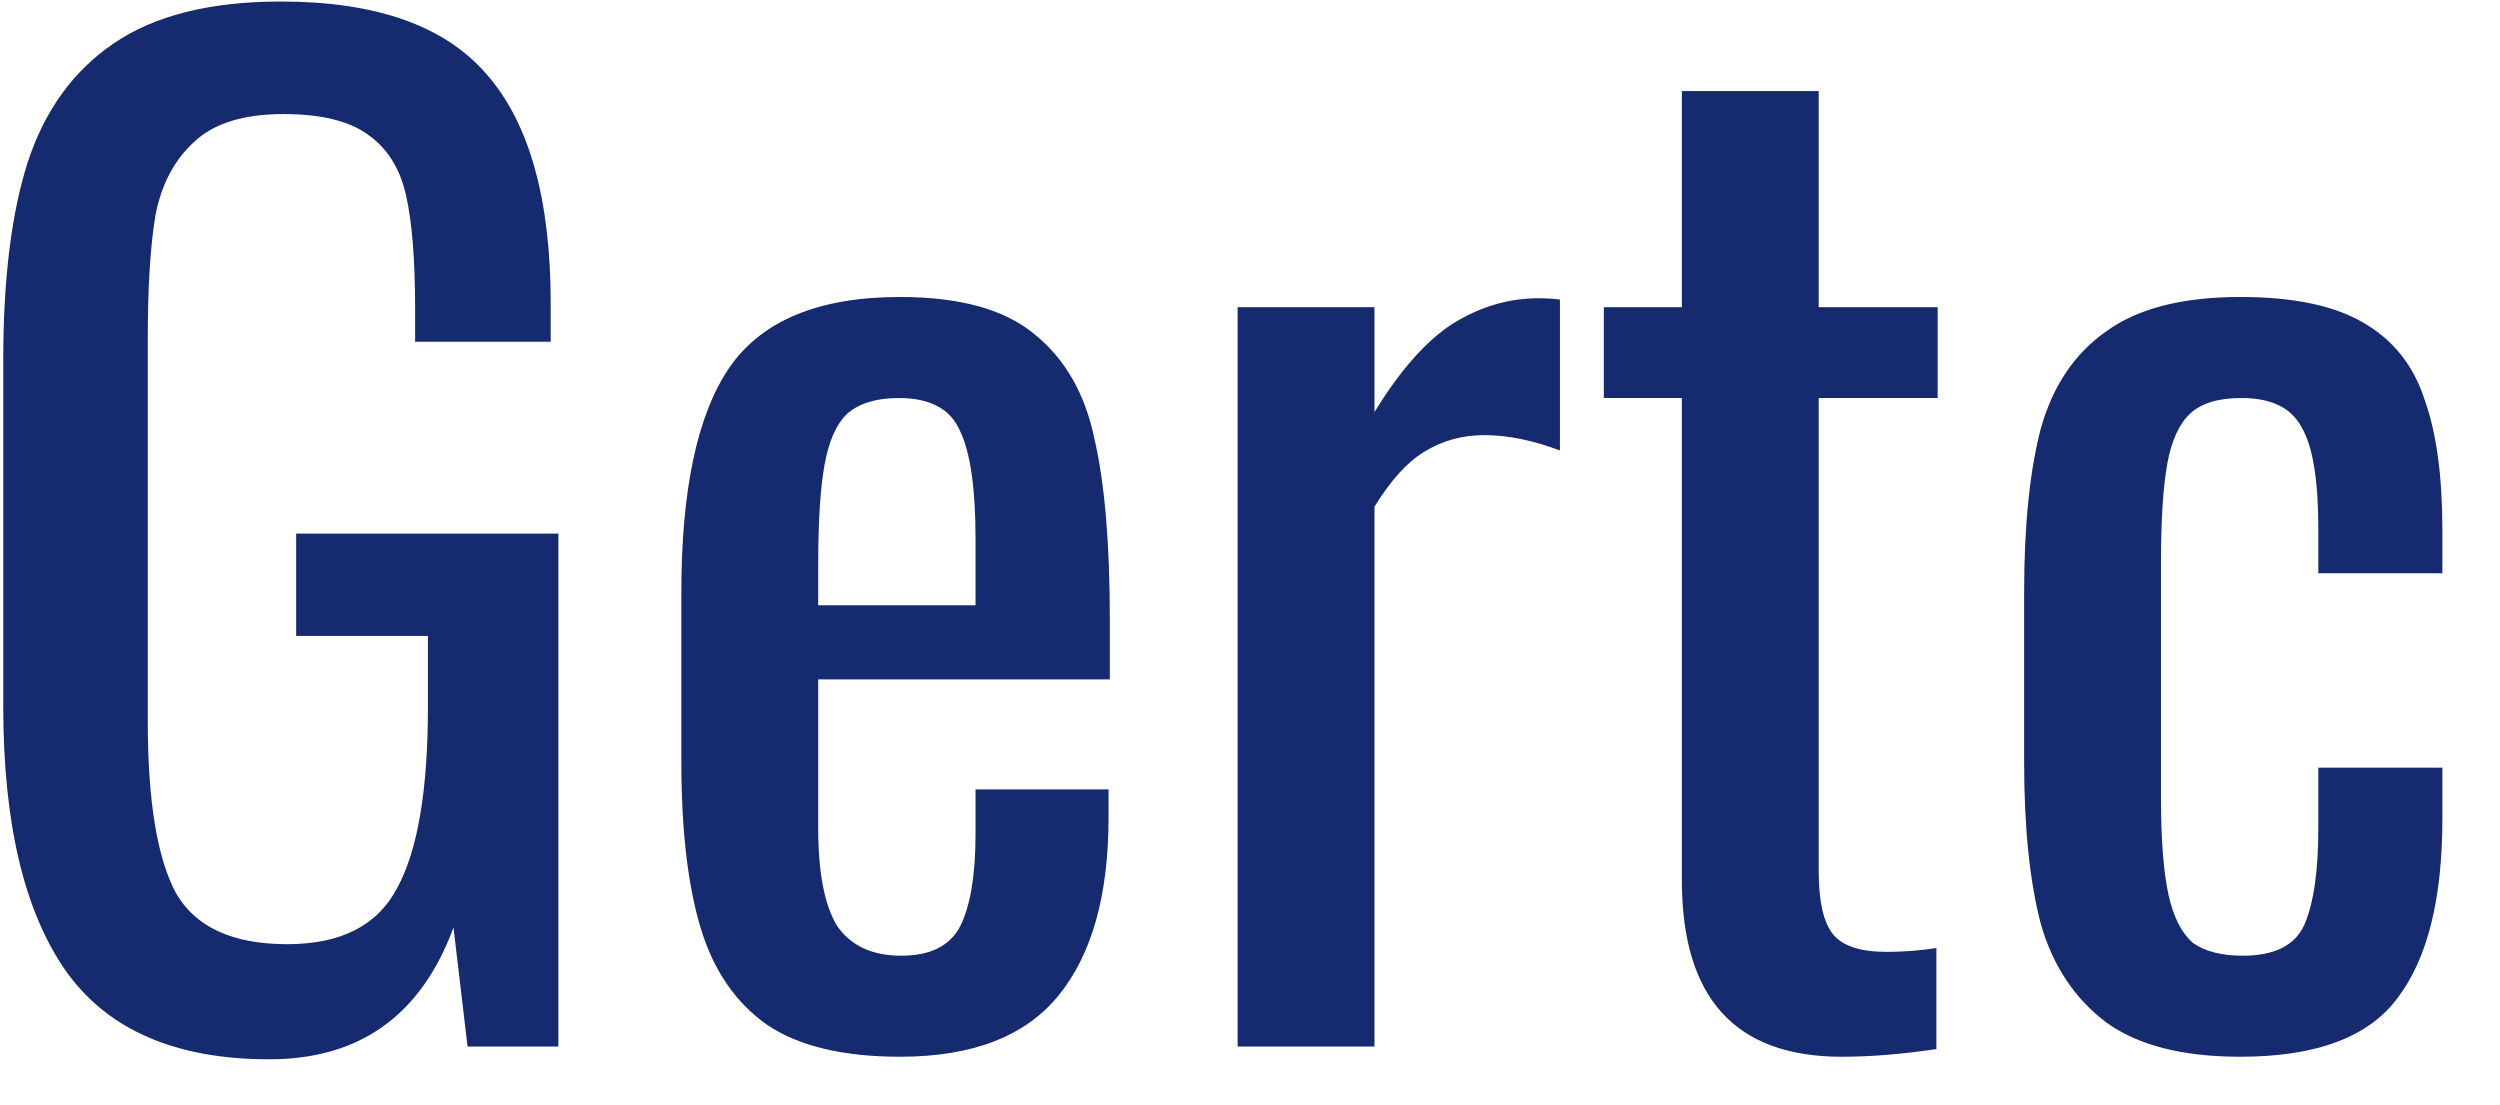 <svg width="43" height="19" viewBox="0 0 43 19" fill="none" xmlns="http://www.w3.org/2000/svg">
<path d="M4.632 18.22C3.019 18.22 1.853 17.714 1.134 16.702C0.415 15.675 0.056 14.157 0.056 12.148V6.186C0.056 4.807 0.195 3.678 0.474 2.798C0.767 1.903 1.259 1.221 1.948 0.752C2.652 0.268 3.613 0.026 4.83 0.026C6.473 0.026 7.653 0.444 8.372 1.28C9.105 2.116 9.472 3.429 9.472 5.218V5.878H7.14V5.328C7.14 4.477 7.089 3.825 6.986 3.37C6.883 2.901 6.663 2.549 6.326 2.314C6.003 2.079 5.519 1.962 4.874 1.962C4.185 1.962 3.671 2.123 3.334 2.446C2.997 2.754 2.777 3.172 2.674 3.7C2.586 4.228 2.542 4.932 2.542 5.812V12.412C2.542 13.776 2.703 14.759 3.026 15.36C3.363 15.947 4.001 16.24 4.94 16.24C5.864 16.24 6.495 15.917 6.832 15.272C7.184 14.627 7.36 13.593 7.36 12.17V10.938H5.094V9.178H9.604V18H8.042L7.8 15.954C7.243 17.465 6.187 18.22 4.632 18.22ZM15.481 18.176C14.499 18.176 13.736 17.993 13.193 17.626C12.651 17.245 12.269 16.687 12.049 15.954C11.829 15.221 11.719 14.267 11.719 13.094V10.19C11.719 8.43 11.991 7.147 12.533 6.34C13.091 5.519 14.073 5.108 15.481 5.108C16.508 5.108 17.278 5.321 17.791 5.746C18.319 6.171 18.664 6.773 18.825 7.55C19.001 8.313 19.089 9.347 19.089 10.652V11.686H14.073V14.238C14.073 15.015 14.183 15.58 14.403 15.932C14.638 16.269 15.005 16.438 15.503 16.438C16.002 16.438 16.339 16.269 16.515 15.932C16.691 15.58 16.779 15.052 16.779 14.348V13.578H19.067V14.062C19.067 15.397 18.781 16.416 18.209 17.12C17.637 17.824 16.728 18.176 15.481 18.176ZM16.779 10.41V9.266C16.779 8.401 16.691 7.785 16.515 7.418C16.354 7.037 16.002 6.846 15.459 6.846C15.078 6.846 14.785 6.934 14.579 7.11C14.389 7.286 14.257 7.579 14.183 7.99C14.11 8.386 14.073 8.965 14.073 9.728V10.41H16.779ZM21.287 5.284H23.641V7.088C24.081 6.369 24.529 5.863 24.983 5.57C25.453 5.277 25.944 5.13 26.457 5.13C26.589 5.13 26.714 5.137 26.831 5.152V7.748C26.362 7.572 25.929 7.484 25.533 7.484C25.152 7.484 24.807 7.579 24.499 7.77C24.206 7.946 23.92 8.261 23.641 8.716V18H21.287V5.284ZM31.678 18.176C29.844 18.176 28.928 17.164 28.928 15.14V6.846H27.586V5.284H28.928V1.566H31.282V5.284H33.328V6.846H31.282V14.986C31.282 15.499 31.362 15.859 31.524 16.064C31.685 16.269 31.993 16.372 32.448 16.372C32.741 16.372 33.027 16.35 33.306 16.306V18.044C32.719 18.132 32.176 18.176 31.678 18.176ZM38.533 18.176C37.536 18.176 36.766 17.978 36.223 17.582C35.681 17.171 35.306 16.607 35.101 15.888C34.91 15.155 34.815 14.231 34.815 13.116V10.19C34.815 9.046 34.91 8.107 35.101 7.374C35.306 6.641 35.681 6.083 36.223 5.702C36.766 5.306 37.536 5.108 38.533 5.108C39.443 5.108 40.147 5.255 40.645 5.548C41.158 5.841 41.511 6.281 41.701 6.868C41.907 7.44 42.009 8.188 42.009 9.112V9.86H39.875V9.09C39.875 8.254 39.78 7.675 39.589 7.352C39.413 7.015 39.069 6.846 38.555 6.846C38.159 6.846 37.866 6.934 37.675 7.11C37.484 7.286 37.352 7.572 37.279 7.968C37.206 8.364 37.169 8.943 37.169 9.706V13.71C37.169 14.443 37.213 15.008 37.301 15.404C37.389 15.785 37.529 16.057 37.719 16.218C37.925 16.365 38.211 16.438 38.577 16.438C39.12 16.438 39.472 16.262 39.633 15.91C39.794 15.543 39.875 14.986 39.875 14.238V13.204H42.009V14.084C42.009 15.463 41.752 16.489 41.239 17.164C40.74 17.839 39.839 18.176 38.533 18.176Z" fill="#162B6F"/>
</svg>
